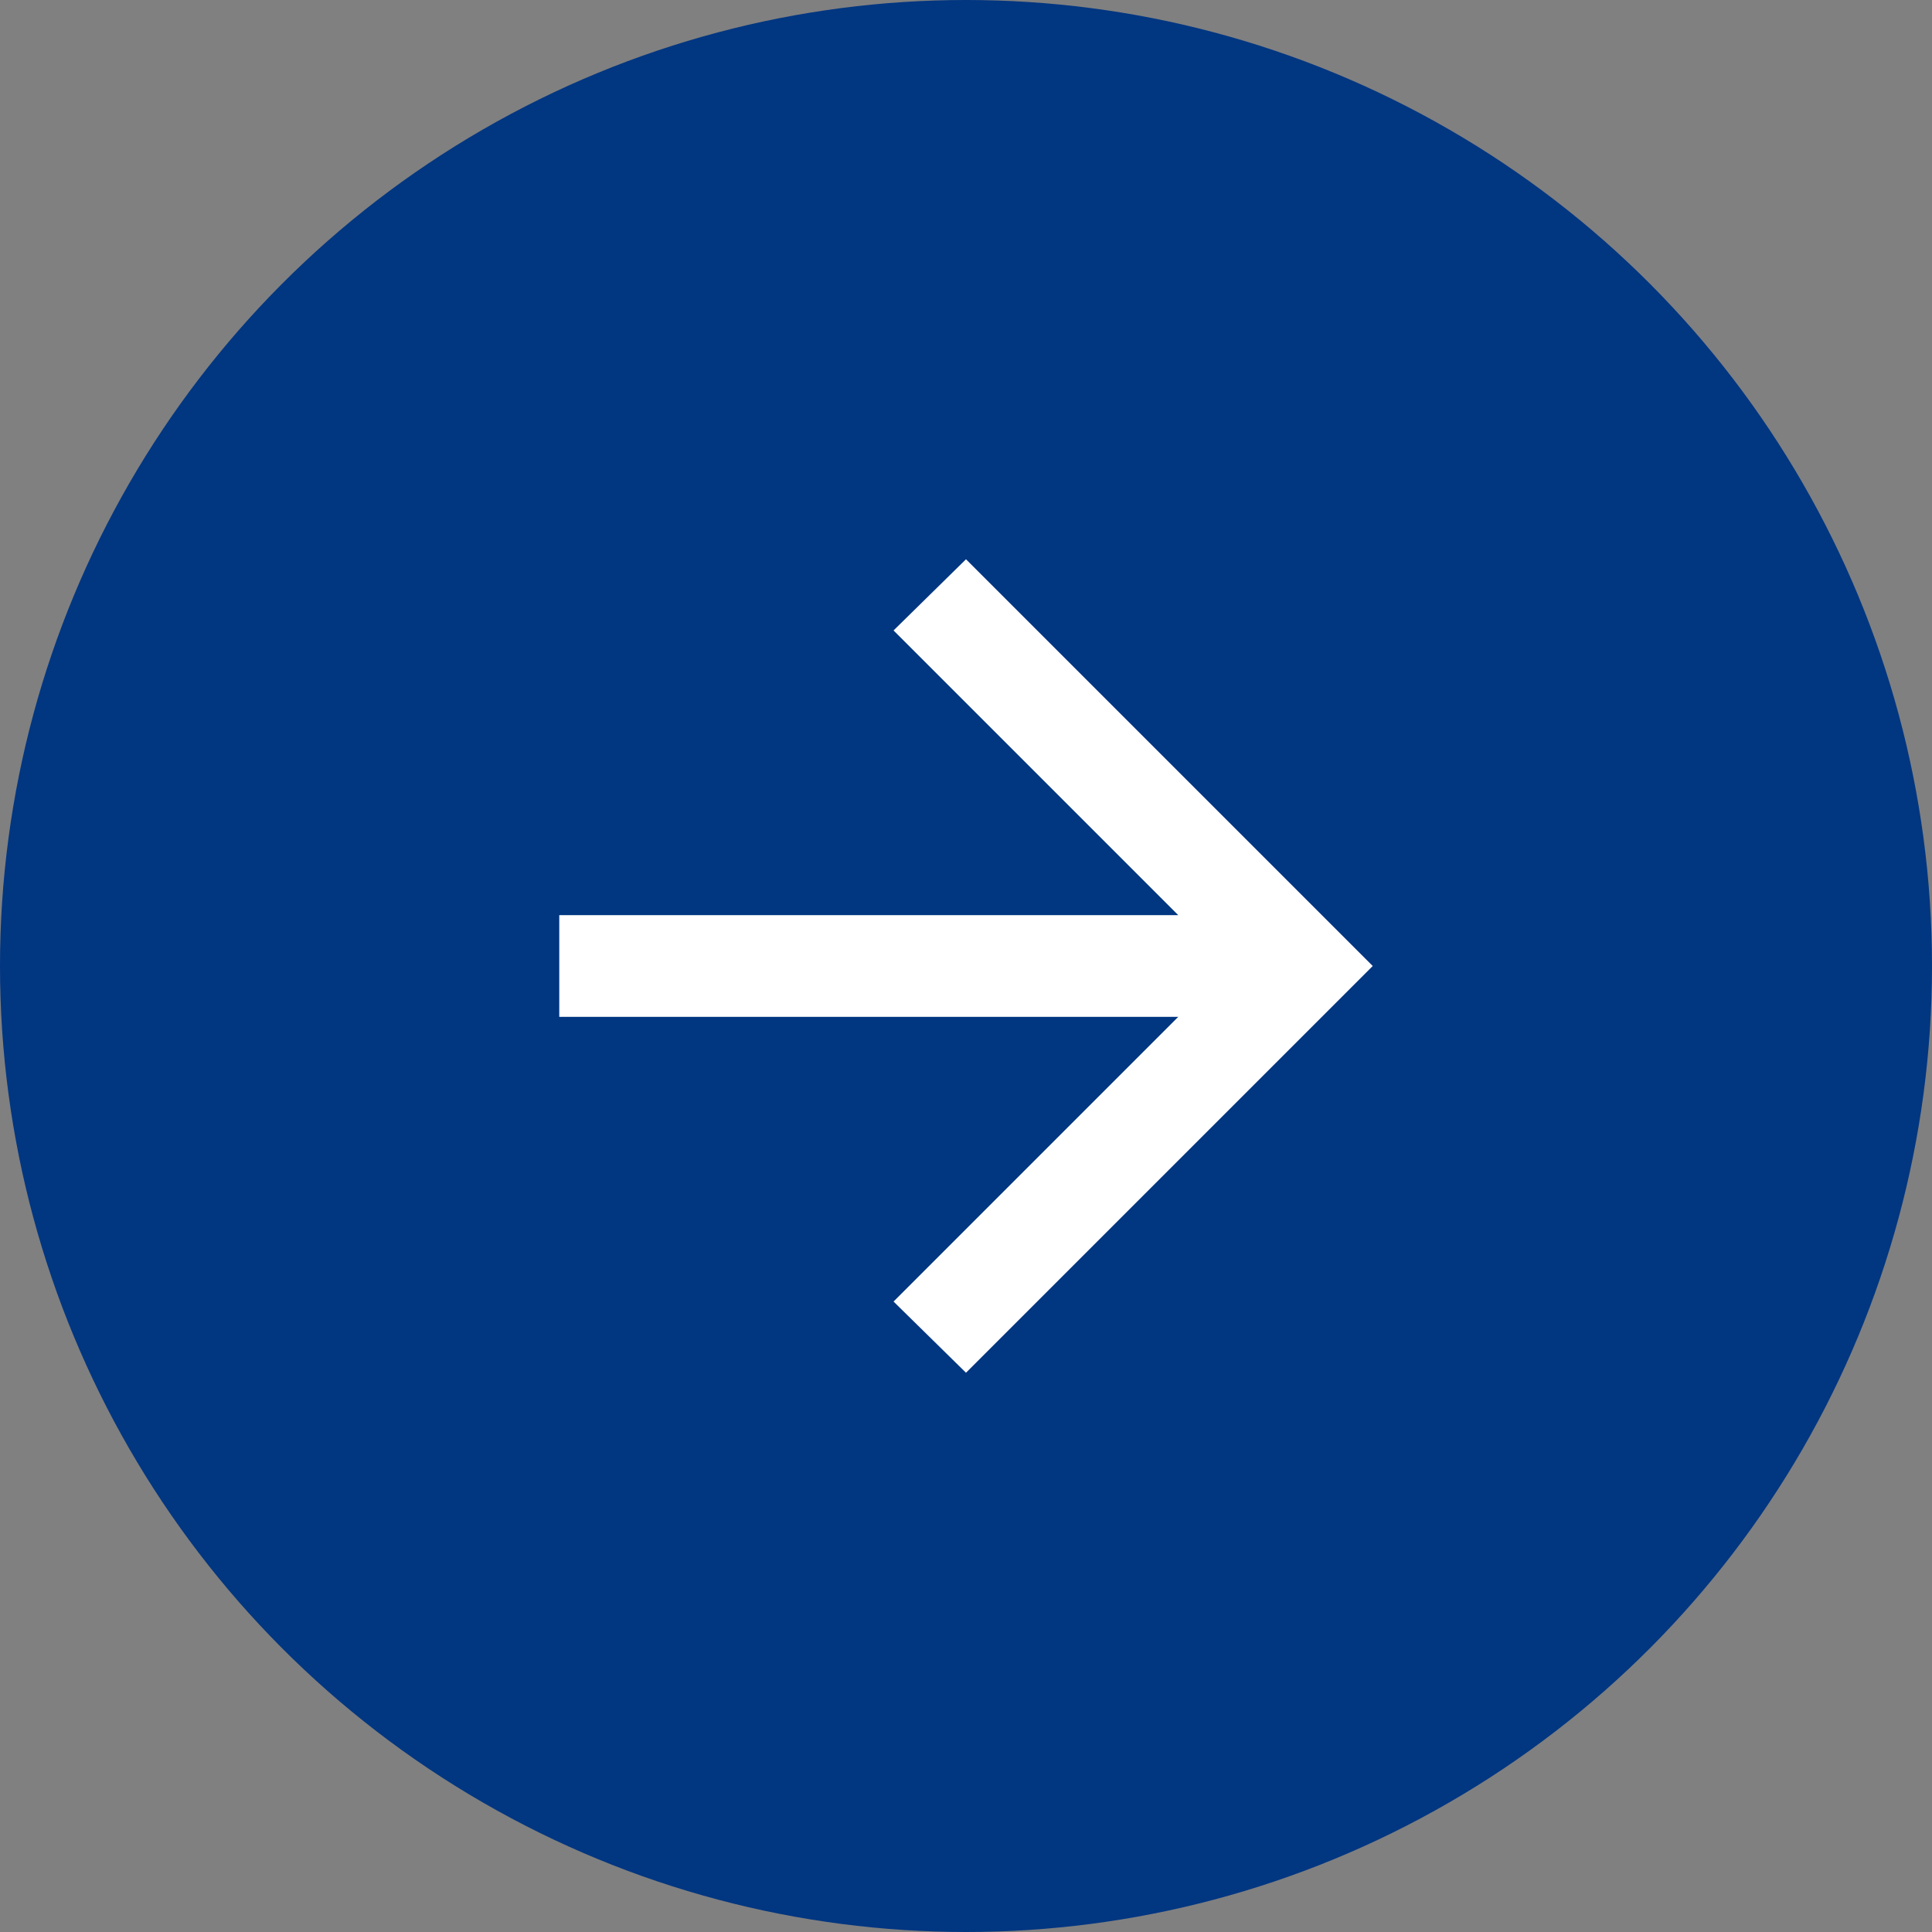 <svg width="38" height="38" viewBox="0 0 38 38" fill="none" xmlns="http://www.w3.org/2000/svg">
<rect x="0" y="0" width="38" height="38" fill="#808080" stroke="none"/>
<circle cx="19" cy="19" r="19" fill="url(#paint0_linear_542_17)"/>
<path d="M23.175 20H11L11 18H23.175L17.575 12.4L19 11L27 19L19 27L17.575 25.6L23.175 20Z" fill="white"/>
<defs>
<linearGradient id="paint0_linear_542_17" x1="19" y1="38" x2="19" y2="0" gradientUnits="userSpaceOnUse">
<stop stop-color="#013681"/>
<stop offset="1" stop-color="#013681"/>
</linearGradient>
</defs>
</svg>
